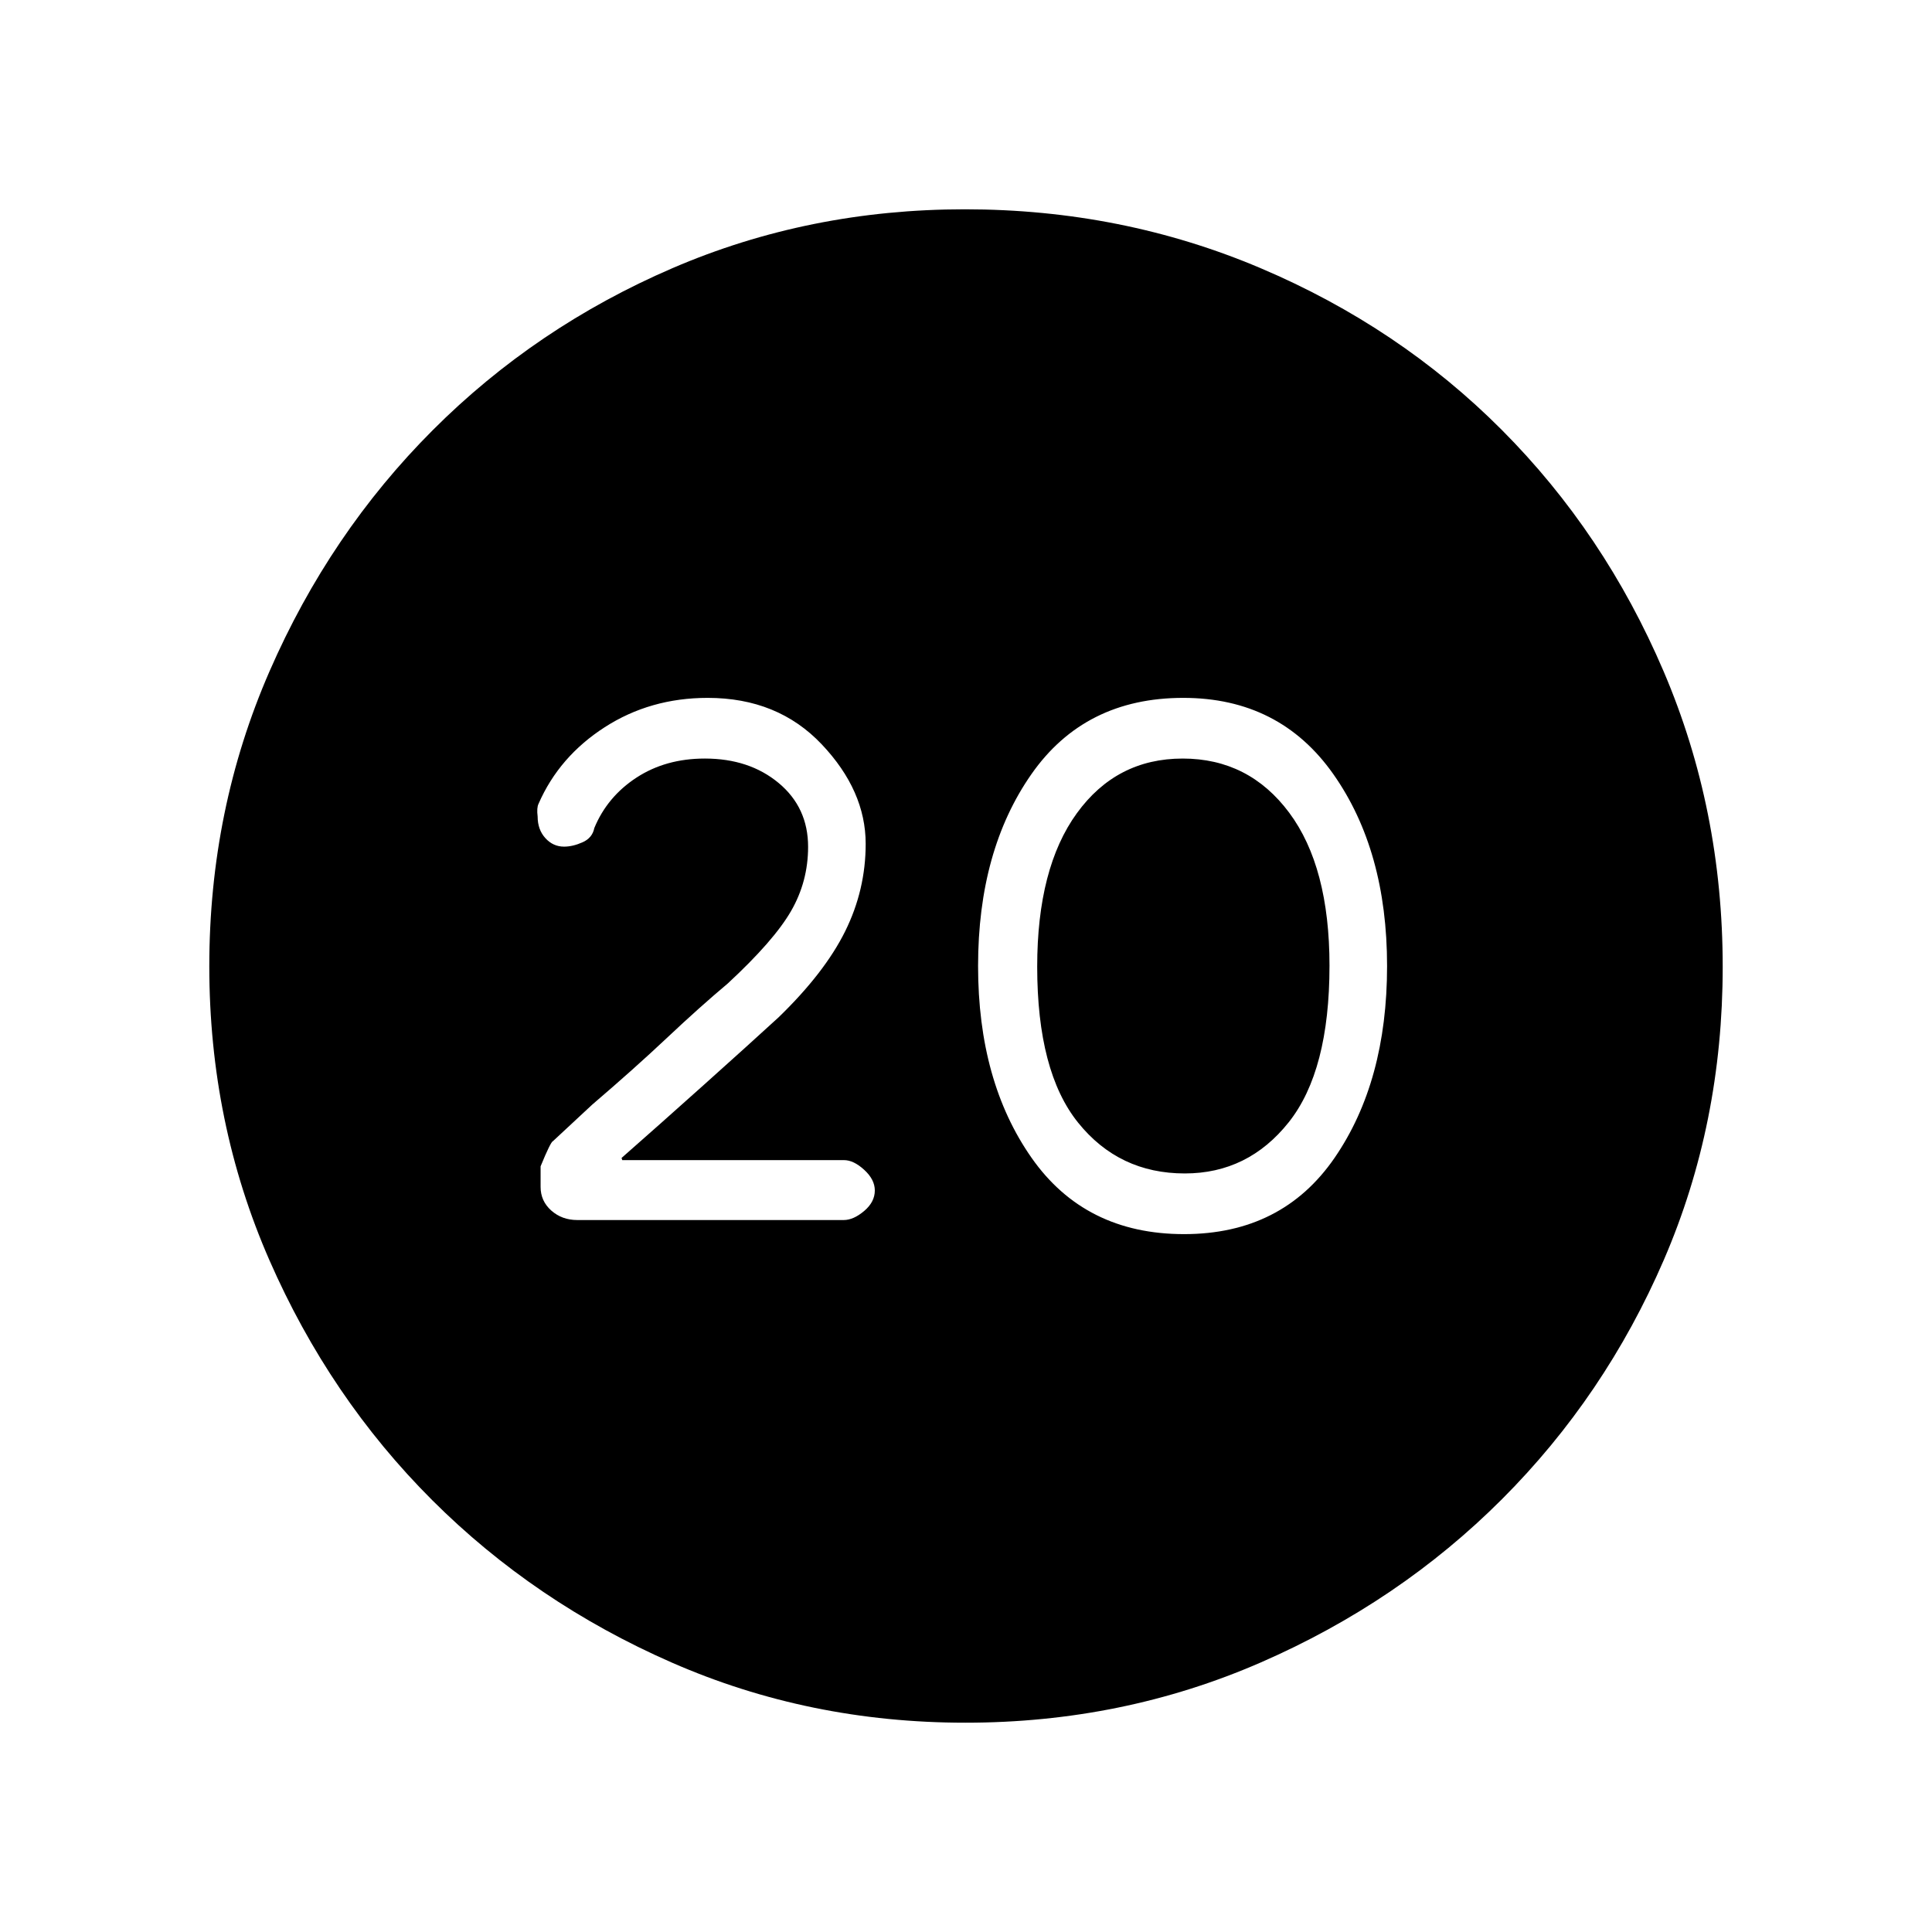 <svg xmlns="http://www.w3.org/2000/svg" height="48" viewBox="0 -960 960 960" width="48"><path d="M588.35-346.77q48.73 0 74.81-37.92 26.07-37.93 26.07-95.31t-26.69-95.31q-26.69-37.92-74.59-37.92-48.95 0-75.45 37.92Q486-537.38 486-480t26.58 95.31q26.57 37.92 75.77 37.92Zm.37-30.15q-32.71 0-53.02-25.25-20.32-25.24-20.32-77.5 0-49.1 19.71-76.25 19.7-27.16 52.58-27.16 32.87 0 52.91 26.88t20.04 76.03q0 52.32-20.24 77.79-20.23 25.46-51.66 25.46ZM479.68-104q-77.63 0-145.82-29.86t-119.14-80.76q-50.95-50.9-80.83-119.16Q104-402.05 104-479.87q0-77.94 29.92-146.55 29.92-68.62 81.11-119.84 51.18-51.22 119.08-80.48Q402.01-856 479.42-856q78 0 146.92 29.23 68.92 29.24 119.93 80.43 51 51.18 80.36 119.9Q856-557.72 856-479.59q0 77.9-29.23 145.59-29.24 67.69-80.41 118.9-51.18 51.21-119.88 81.16Q557.79-104 479.68-104Zm-60.45-249.77q4.83 0 10.15-4.48 5.31-4.49 5.31-10.21 0-5.44-5.27-10.26-5.26-4.82-10.03-4.82h-110.2l-.34-1.08q18.38-16.15 40.92-36.34 22.54-20.19 37.15-33.58 22.85-22.15 33.04-42.72 10.19-20.56 10.19-43.43 0-26.39-21.84-49.46-21.85-23.08-56.67-23.08-28.52 0-51.16 14.58-22.63 14.57-32.87 38.02-1 2-.46 6.36 0 6.5 3.84 10.73t9.3 4.23q4.32 0 9.19-2.17 4.87-2.16 5.83-7.08 6.46-15.59 20.97-25.06 14.51-9.46 33.97-9.46 22.06 0 36.68 12.17 14.61 12.17 14.61 31.71 0 17.23-8.5 31.94-8.49 14.71-31.42 35.95-13.93 11.69-30.31 27.12-16.39 15.42-37 33.04l-19.49 18.13q-1.2.33-6.2 12.56v10.23q0 7.03 5.31 11.75 5.32 4.71 12.92 4.71h132.38Z"/></svg>